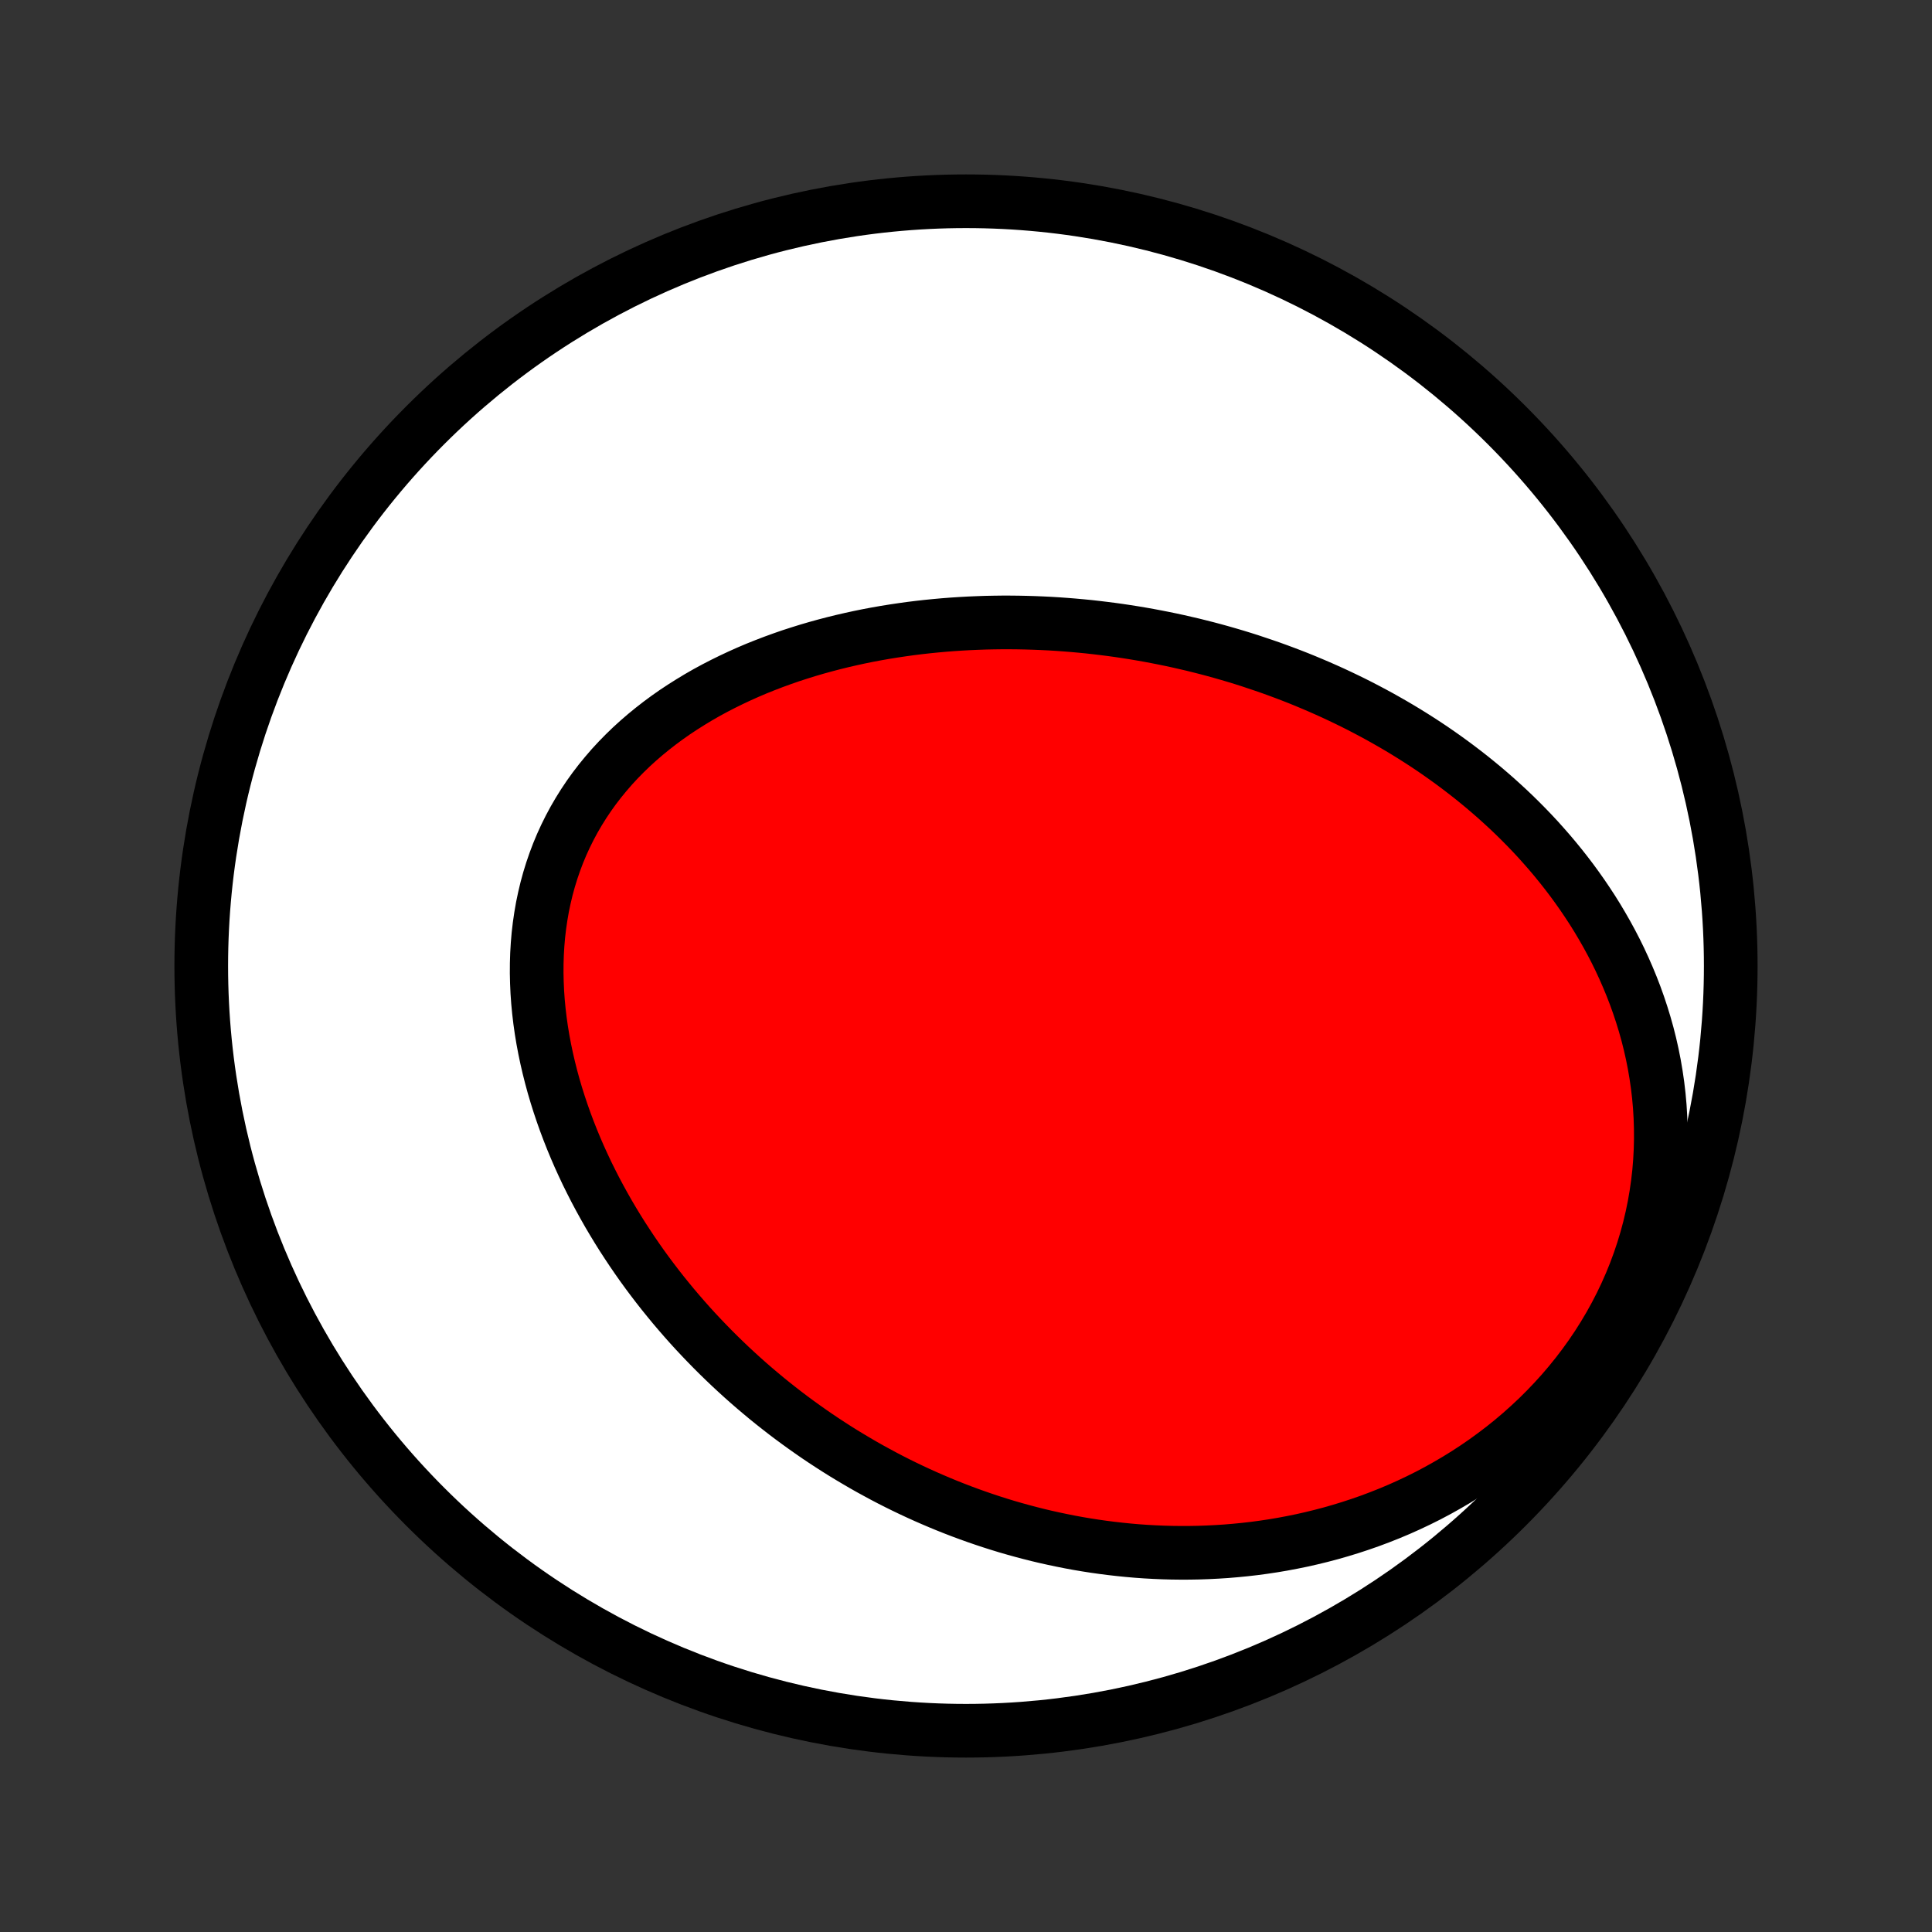 <?xml version="1.0" encoding="utf-8" standalone="no"?>
<!DOCTYPE svg PUBLIC "-//W3C//DTD SVG 1.1//EN"
  "http://www.w3.org/Graphics/SVG/1.1/DTD/svg11.dtd">
<!-- Created with matplotlib (http://matplotlib.org/) -->
<svg height="72pt" version="1.1" viewBox="0 0 72 72" width="72pt" xmlns="http://www.w3.org/2000/svg" xmlns:xlink="http://www.w3.org/1999/xlink">
 <rect x="0" y="0" width="72" height="72" fill="#333333" stroke="none"/>
 <defs>
  <style type="text/css">
*{stroke-linecap:butt;stroke-linejoin:round;}
  </style>
 </defs>
 <g id="figure_1">
  <g id="patch_1">
   <path d="
M0 72
L72 72
L72 0
L0 0
z
" style="fill:none;"/>
  </g>
  <g id="axes_1">
   <g id="PatchCollection_1">
    <defs>
     <path d="
M36 -7.5
C43.558 -7.5 50.808 -10.503 56.153 -15.848
C61.497 -21.192 64.5 -28.442 64.5 -36
C64.5 -43.558 61.497 -50.808 56.153 -56.153
C50.808 -61.497 43.558 -64.5 36 -64.5
C28.442 -64.5 21.192 -61.497 15.848 -56.153
C10.503 -50.808 7.5 -43.558 7.5 -36
C7.5 -28.442 10.503 -21.192 15.848 -15.848
C21.192 -10.503 28.442 -7.5 36 -7.5
z
" id="C0_0_a811fe30f3"/>
     <path d="
M46.58 -47.377
L46.318 -47.46
L46.054 -47.541
L45.79 -47.619
L45.525 -47.695
L45.259 -47.769
L44.992 -47.84
L44.724 -47.908
L44.455 -47.975
L44.184 -48.038
L43.913 -48.1
L43.641 -48.159
L43.368 -48.215
L43.093 -48.269
L42.818 -48.321
L42.541 -48.37
L42.263 -48.417
L41.984 -48.461
L41.703 -48.503
L41.422 -48.542
L41.139 -48.578
L40.854 -48.612
L40.569 -48.644
L40.282 -48.672
L39.993 -48.698
L39.704 -48.721
L39.413 -48.742
L39.12 -48.76
L38.827 -48.774
L38.531 -48.786
L38.235 -48.795
L37.937 -48.801
L37.637 -48.804
L37.337 -48.804
L37.034 -48.8
L36.731 -48.794
L36.426 -48.783
L36.119 -48.77
L35.812 -48.753
L35.503 -48.733
L35.193 -48.709
L34.881 -48.681
L34.568 -48.65
L34.255 -48.615
L33.94 -48.576
L33.624 -48.532
L33.307 -48.485
L32.989 -48.434
L32.67 -48.378
L32.351 -48.318
L32.031 -48.253
L31.71 -48.183
L31.389 -48.109
L31.068 -48.03
L30.747 -47.946
L30.425 -47.857
L30.104 -47.763
L29.783 -47.663
L29.462 -47.559
L29.143 -47.448
L28.824 -47.332
L28.506 -47.21
L28.189 -47.083
L27.874 -46.949
L27.561 -46.809
L27.25 -46.663
L26.941 -46.511
L26.635 -46.353
L26.331 -46.188
L26.031 -46.016
L25.735 -45.837
L25.442 -45.652
L25.153 -45.461
L24.869 -45.262
L24.59 -45.056
L24.316 -44.843
L24.048 -44.624
L23.785 -44.397
L23.529 -44.164
L23.28 -43.923
L23.038 -43.676
L22.803 -43.422
L22.577 -43.16
L22.358 -42.893
L22.147 -42.618
L21.946 -42.338
L21.753 -42.05
L21.57 -41.757
L21.396 -41.458
L21.232 -41.153
L21.078 -40.843
L20.934 -40.528
L20.8 -40.207
L20.677 -39.882
L20.564 -39.553
L20.461 -39.219
L20.369 -38.882
L20.288 -38.541
L20.216 -38.198
L20.156 -37.852
L20.105 -37.503
L20.064 -37.153
L20.034 -36.8
L20.013 -36.447
L20.002 -36.092
L20 -35.737
L20.008 -35.381
L20.024 -35.026
L20.049 -34.671
L20.083 -34.316
L20.125 -33.962
L20.175 -33.609
L20.233 -33.258
L20.299 -32.908
L20.372 -32.56
L20.452 -32.214
L20.539 -31.869
L20.632 -31.528
L20.732 -31.189
L20.838 -30.853
L20.95 -30.519
L21.067 -30.189
L21.19 -29.861
L21.318 -29.537
L21.451 -29.216
L21.589 -28.898
L21.732 -28.584
L21.878 -28.274
L22.03 -27.967
L22.185 -27.663
L22.344 -27.364
L22.507 -27.068
L22.673 -26.775
L22.843 -26.487
L23.016 -26.202
L23.192 -25.921
L23.372 -25.644
L23.554 -25.37
L23.739 -25.1
L23.926 -24.834
L24.116 -24.572
L24.309 -24.314
L24.504 -24.059
L24.701 -23.808
L24.901 -23.561
L25.102 -23.317
L25.306 -23.077
L25.512 -22.84
L25.719 -22.607
L25.928 -22.378
L26.14 -22.152
L26.353 -21.93
L26.567 -21.711
L26.784 -21.495
L27.002 -21.283
L27.221 -21.074
L27.442 -20.869
L27.665 -20.666
L27.889 -20.467
L28.115 -20.271
L28.342 -20.079
L28.57 -19.889
L28.8 -19.703
L29.032 -19.52
L29.265 -19.339
L29.499 -19.162
L29.735 -18.988
L29.972 -18.817
L30.21 -18.649
L30.45 -18.483
L30.691 -18.321
L30.934 -18.162
L31.178 -18.005
L31.424 -17.851
L31.671 -17.701
L31.92 -17.553
L32.17 -17.407
L32.421 -17.265
L32.675 -17.126
L32.929 -16.989
L33.185 -16.855
L33.443 -16.724
L33.703 -16.596
L33.964 -16.471
L34.226 -16.349
L34.491 -16.229
L34.757 -16.113
L35.025 -15.999
L35.294 -15.888
L35.566 -15.78
L35.839 -15.675
L36.114 -15.573
L36.391 -15.474
L36.67 -15.378
L36.95 -15.285
L37.233 -15.195
L37.518 -15.108
L37.805 -15.025
L38.094 -14.945
L38.385 -14.868
L38.678 -14.794
L38.973 -14.724
L39.27 -14.658
L39.57 -14.595
L39.871 -14.535
L40.175 -14.479
L40.482 -14.427
L40.79 -14.379
L41.101 -14.335
L41.414 -14.295
L41.73 -14.259
L42.047 -14.227
L42.368 -14.199
L42.69 -14.176
L43.015 -14.158
L43.342 -14.144
L43.672 -14.135
L44.003 -14.131
L44.337 -14.132
L44.674 -14.138
L45.012 -14.15
L45.353 -14.167
L45.696 -14.189
L46.041 -14.218
L46.388 -14.252
L46.737 -14.292
L47.088 -14.339
L47.441 -14.392
L47.796 -14.452
L48.152 -14.519
L48.51 -14.592
L48.869 -14.673
L49.229 -14.761
L49.59 -14.856
L49.953 -14.96
L50.316 -15.071
L50.679 -15.19
L51.043 -15.317
L51.407 -15.453
L51.771 -15.597
L52.135 -15.75
L52.497 -15.912
L52.859 -16.083
L53.22 -16.263
L53.579 -16.453
L53.935 -16.652
L54.29 -16.86
L54.642 -17.078
L54.991 -17.306
L55.336 -17.543
L55.677 -17.791
L56.014 -18.047
L56.346 -18.314
L56.673 -18.591
L56.993 -18.877
L57.308 -19.172
L57.615 -19.477
L57.915 -19.791
L58.208 -20.114
L58.492 -20.447
L58.767 -20.787
L59.033 -21.136
L59.289 -21.492
L59.535 -21.856
L59.77 -22.228
L59.994 -22.605
L60.207 -22.99
L60.408 -23.38
L60.596 -23.774
L60.773 -24.174
L60.937 -24.578
L61.088 -24.986
L61.226 -25.396
L61.351 -25.809
L61.463 -26.224
L61.562 -26.641
L61.648 -27.058
L61.72 -27.475
L61.78 -27.892
L61.828 -28.309
L61.862 -28.724
L61.884 -29.138
L61.894 -29.549
L61.892 -29.958
L61.879 -30.364
L61.855 -30.767
L61.819 -31.166
L61.773 -31.561
L61.716 -31.951
L61.65 -32.338
L61.574 -32.72
L61.489 -33.097
L61.395 -33.469
L61.292 -33.835
L61.181 -34.197
L61.063 -34.552
L60.937 -34.903
L60.804 -35.247
L60.664 -35.586
L60.518 -35.919
L60.366 -36.247
L60.208 -36.569
L60.044 -36.885
L59.875 -37.195
L59.701 -37.499
L59.523 -37.798
L59.34 -38.091
L59.152 -38.378
L58.961 -38.66
L58.766 -38.936
L58.568 -39.207
L58.366 -39.472
L58.161 -39.732
L57.953 -39.987
L57.743 -40.236
L57.529 -40.48
L57.314 -40.72
L57.096 -40.954
L56.876 -41.183
L56.653 -41.408
L56.429 -41.628
L56.203 -41.843
L55.975 -42.053
L55.746 -42.26
L55.515 -42.461
L55.283 -42.659
L55.049 -42.852
L54.815 -43.041
L54.578 -43.226
L54.341 -43.407
L54.103 -43.584
L53.864 -43.757
L53.623 -43.927
L53.382 -44.093
L53.14 -44.255
L52.897 -44.413
L52.653 -44.568
L52.408 -44.72
L52.163 -44.868
L51.916 -45.013
L51.669 -45.154
L51.422 -45.293
L51.173 -45.428
L50.924 -45.56
L50.674 -45.69
L50.424 -45.816
L50.172 -45.939
L49.921 -46.059
L49.668 -46.177
L49.415 -46.291
L49.161 -46.403
L48.906 -46.512
L48.651 -46.619
L48.395 -46.723
L48.138 -46.824
L47.88 -46.922
L47.622 -47.018
L47.362 -47.112
L47.102 -47.202
z
" id="C0_1_485bf168aa"/>
    </defs>
    <g clip-path="url(#p1bffca34e9)">
     <use style="fill:#ffffff;stroke:#000000;stroke-width:2.0;" x="0.0" xlink:href="#C0_0_a811fe30f3" y="72.0"/>
    </g>
    <g clip-path="url(#p1bffca34e9)">
     <use style="fill:#ff0000;stroke:#000000;stroke-width:2.0;" x="0.0" xlink:href="#C0_1_485bf168aa" y="72.0"/>
    </g>
   </g>
  </g>
 </g>
 <defs>
  <clipPath id="p1bffca34e9">
   <rect height="72.0" width="72.0" x="0.0" y="0.0"/>
  </clipPath>
 </defs>
</svg>
